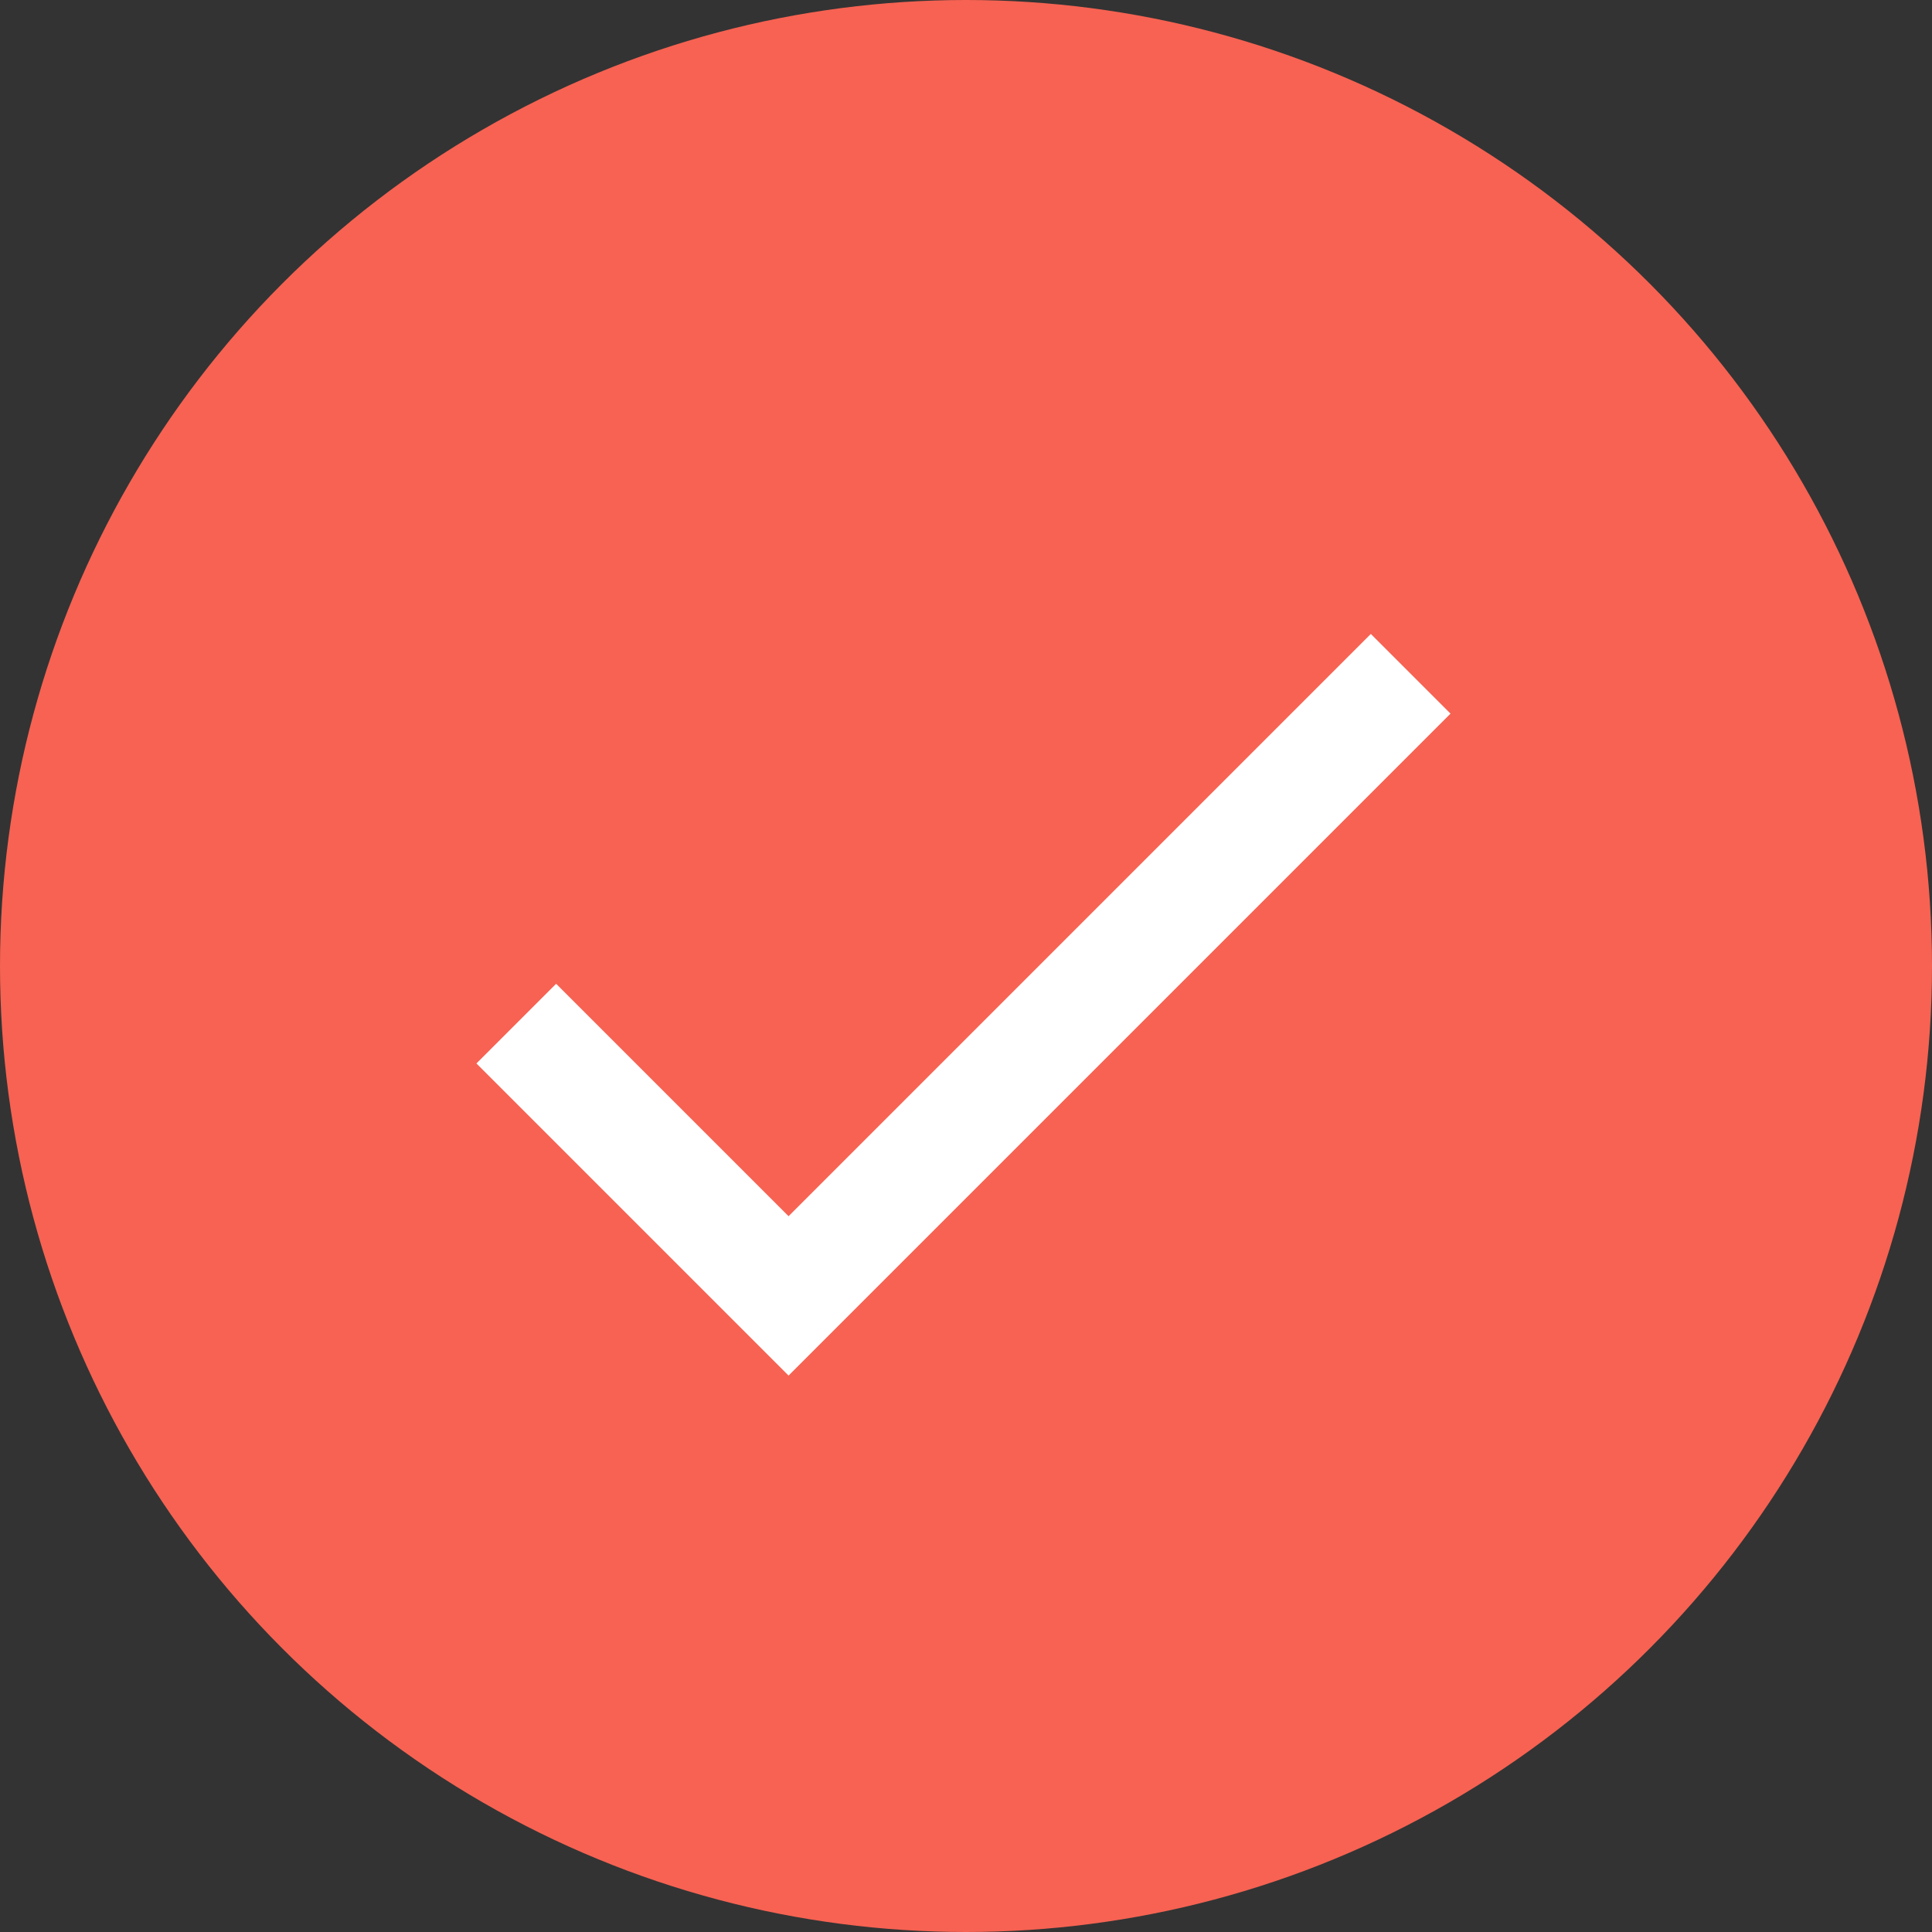 <?xml version="1.0" encoding="UTF-8" standalone="no"?>
<svg width="120px" height="120px" viewBox="0 0 120 120" version="1.1" xmlns="http://www.w3.org/2000/svg" xmlns:xlink="http://www.w3.org/1999/xlink">
    <rect x="0" y="0" width="120" height="120" fill="#333333" stroke="none"/>
    <!-- Generator: Sketch 50.2 (55047) - http://www.bohemiancoding.com/sketch -->
    <title>graphic_120px_complete</title>
    <desc>Created with Sketch.</desc>
    <defs></defs>
    <g id="New-GUI" stroke="none" stroke-width="1" fill="none" fill-rule="evenodd">
        <g id="##Element/Graphic/Complete">
            <rect id="Icon_Area" fill-opacity="0" fill="#FFFFFF" x="0" y="0" width="120" height="120"></rect>
            <circle id="Oval-5" fill="#F76252" cx="60" cy="60" r="60"></circle>
            <polyline id="Path-5" stroke="#FFFFFF" stroke-width="7" points="32.067 63.578 48.979 80.49 87.619 41.85"></polyline>
        </g>
    </g>
</svg>